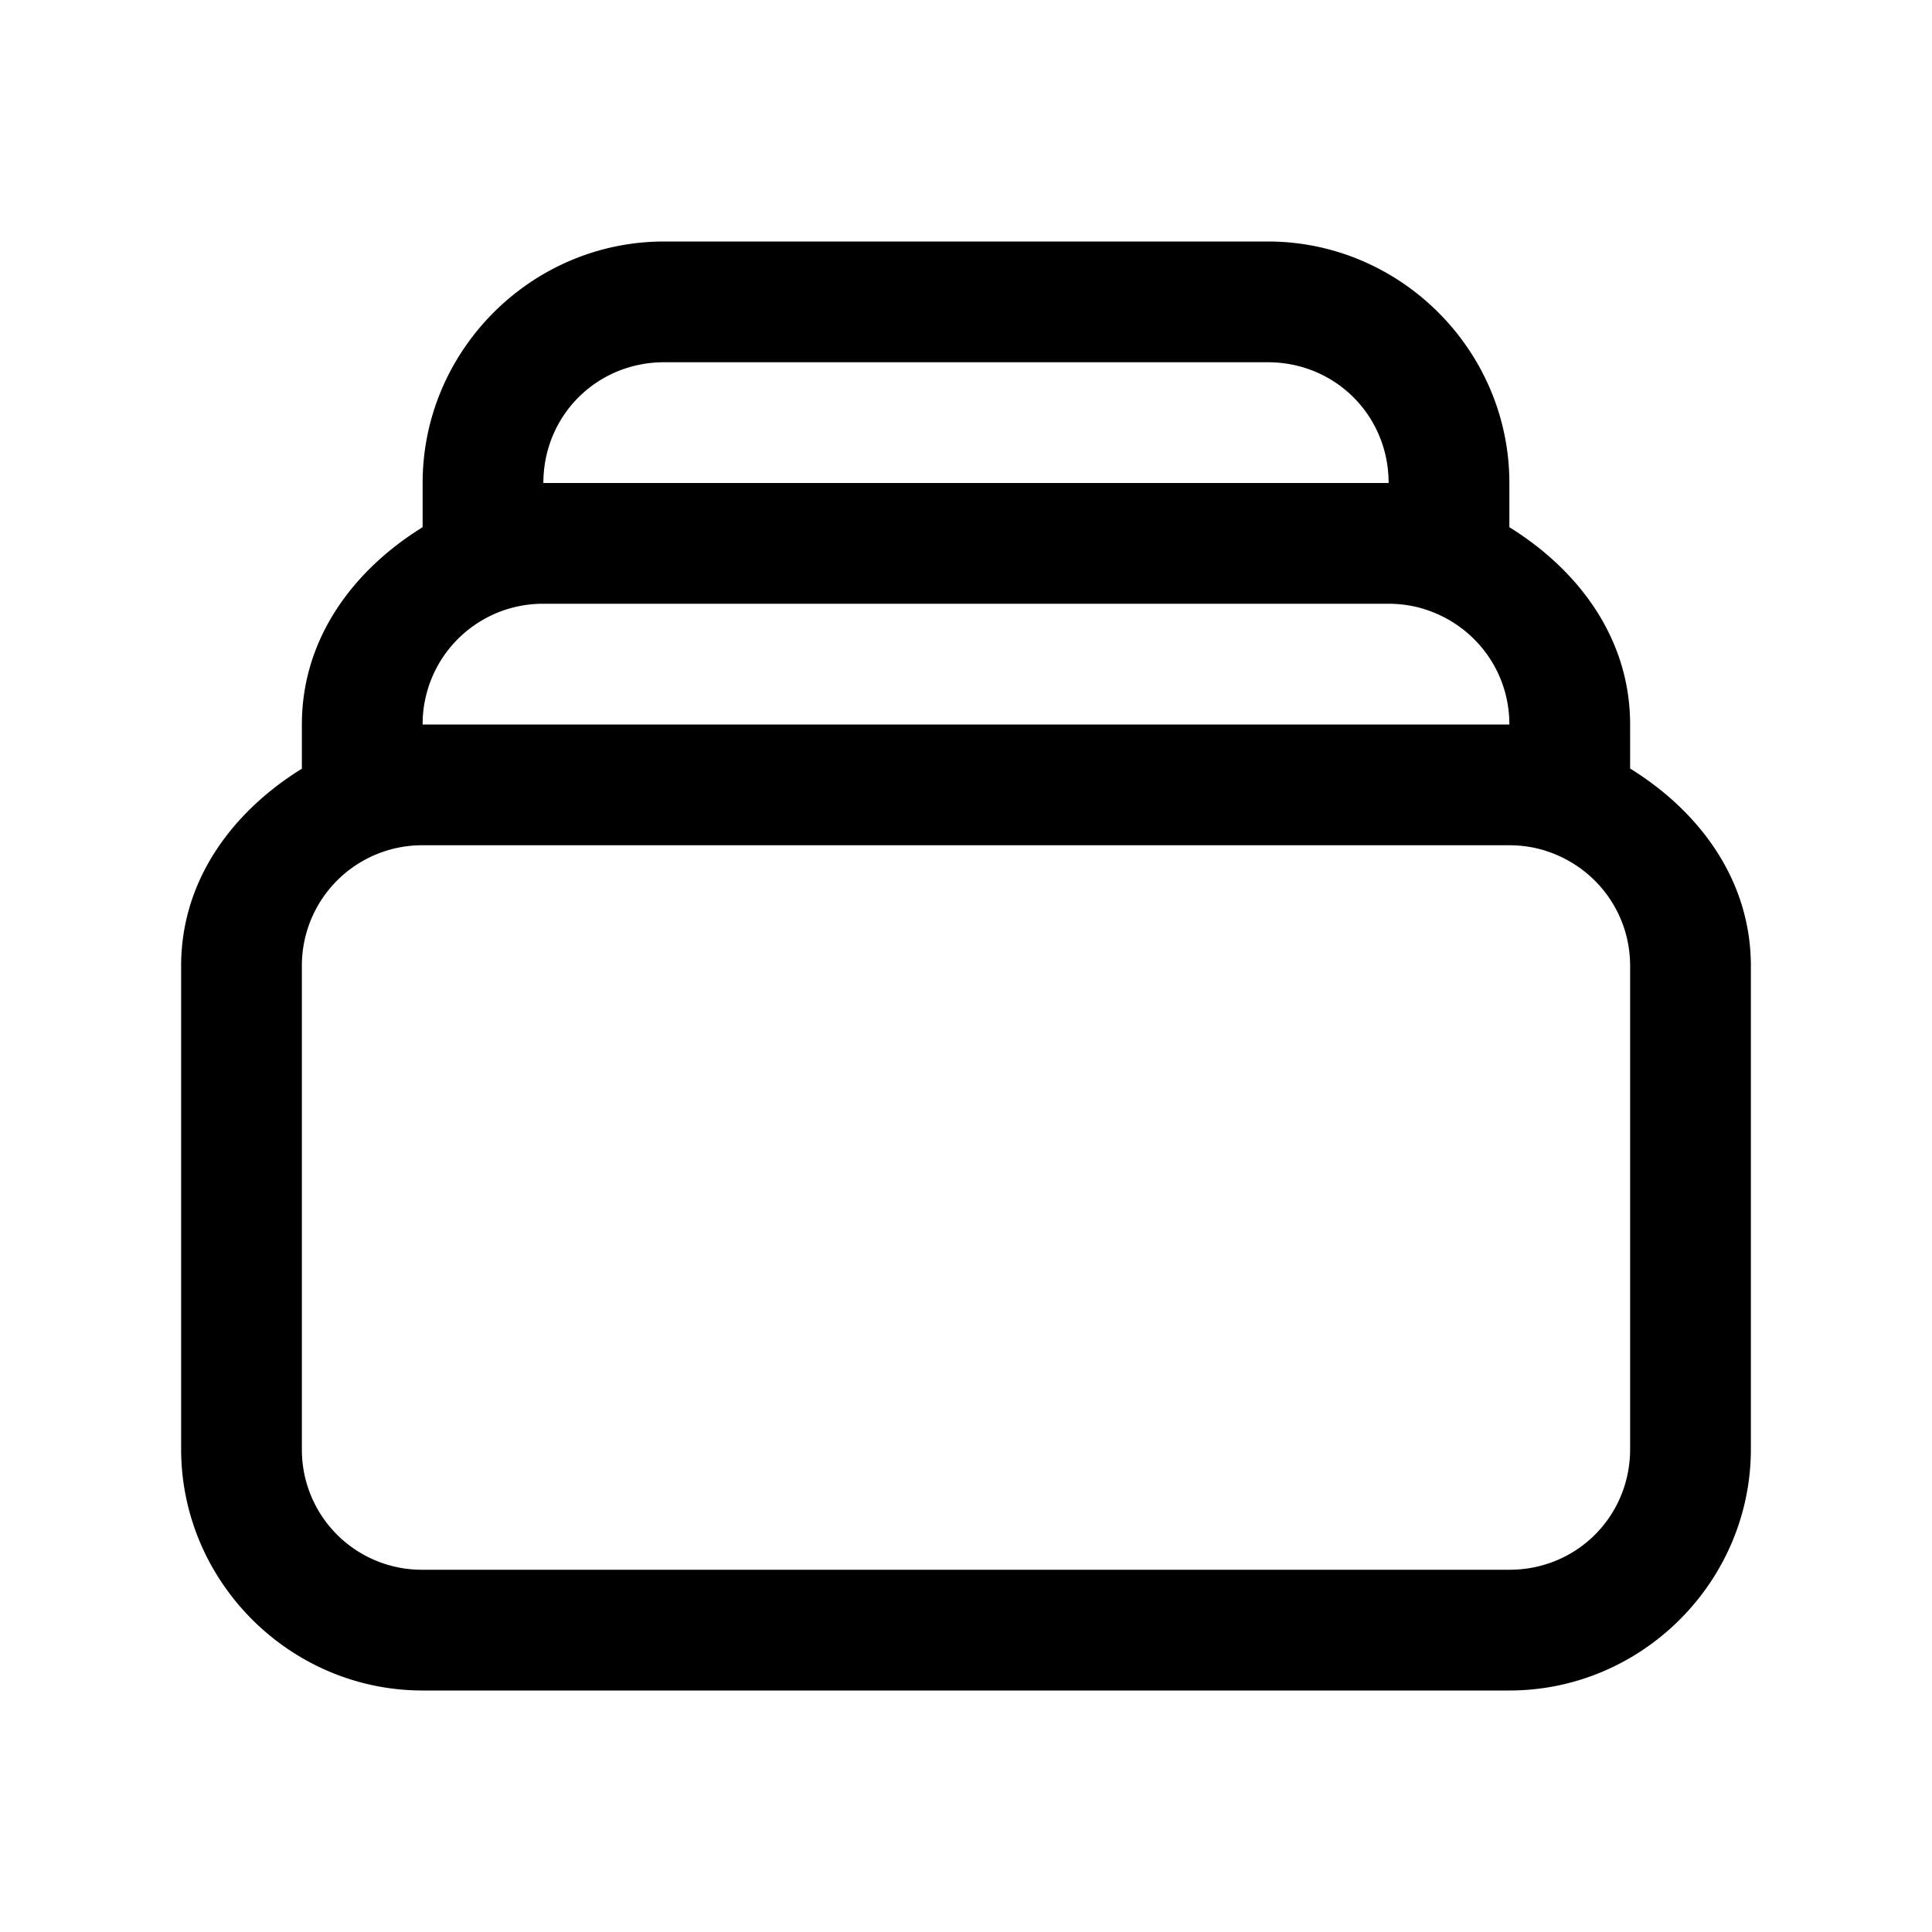 <svg xmlns="http://www.w3.org/2000/svg" width="24" height="24" viewBox="0 0 24 24"><path d="M8.25 3c-1.648 0-3 1.352-3 3v.549c-.856.53-1.5 1.378-1.5 2.451v.549c-.856.53-1.5 1.378-1.5 2.451v6c0 1.648 1.352 3 3 3h13.5c1.648 0 3-1.352 3-3v-6c0-1.073-.644-1.923-1.5-2.453V9c0-1.073-.644-1.92-1.5-2.451V6c0-1.648-1.352-3-3-3zm0 1.5h7.5c.837 0 1.5.663 1.5 1.5H6.75c0-.837.663-1.5 1.5-1.5zm-1.5 3h10.5q.266.001.5.086c.58.205 1 .754 1 1.414H5.25a1.495 1.495 0 0 1 1.5-1.5zm-1.5 3h13.5q.266.001.5.086c.58.205 1 .754 1 1.414v6c0 .837-.663 1.5-1.5 1.5H5.25a1.49 1.49 0 0 1-1.5-1.5v-6a1.495 1.495 0 0 1 1.5-1.5z"/></svg>
